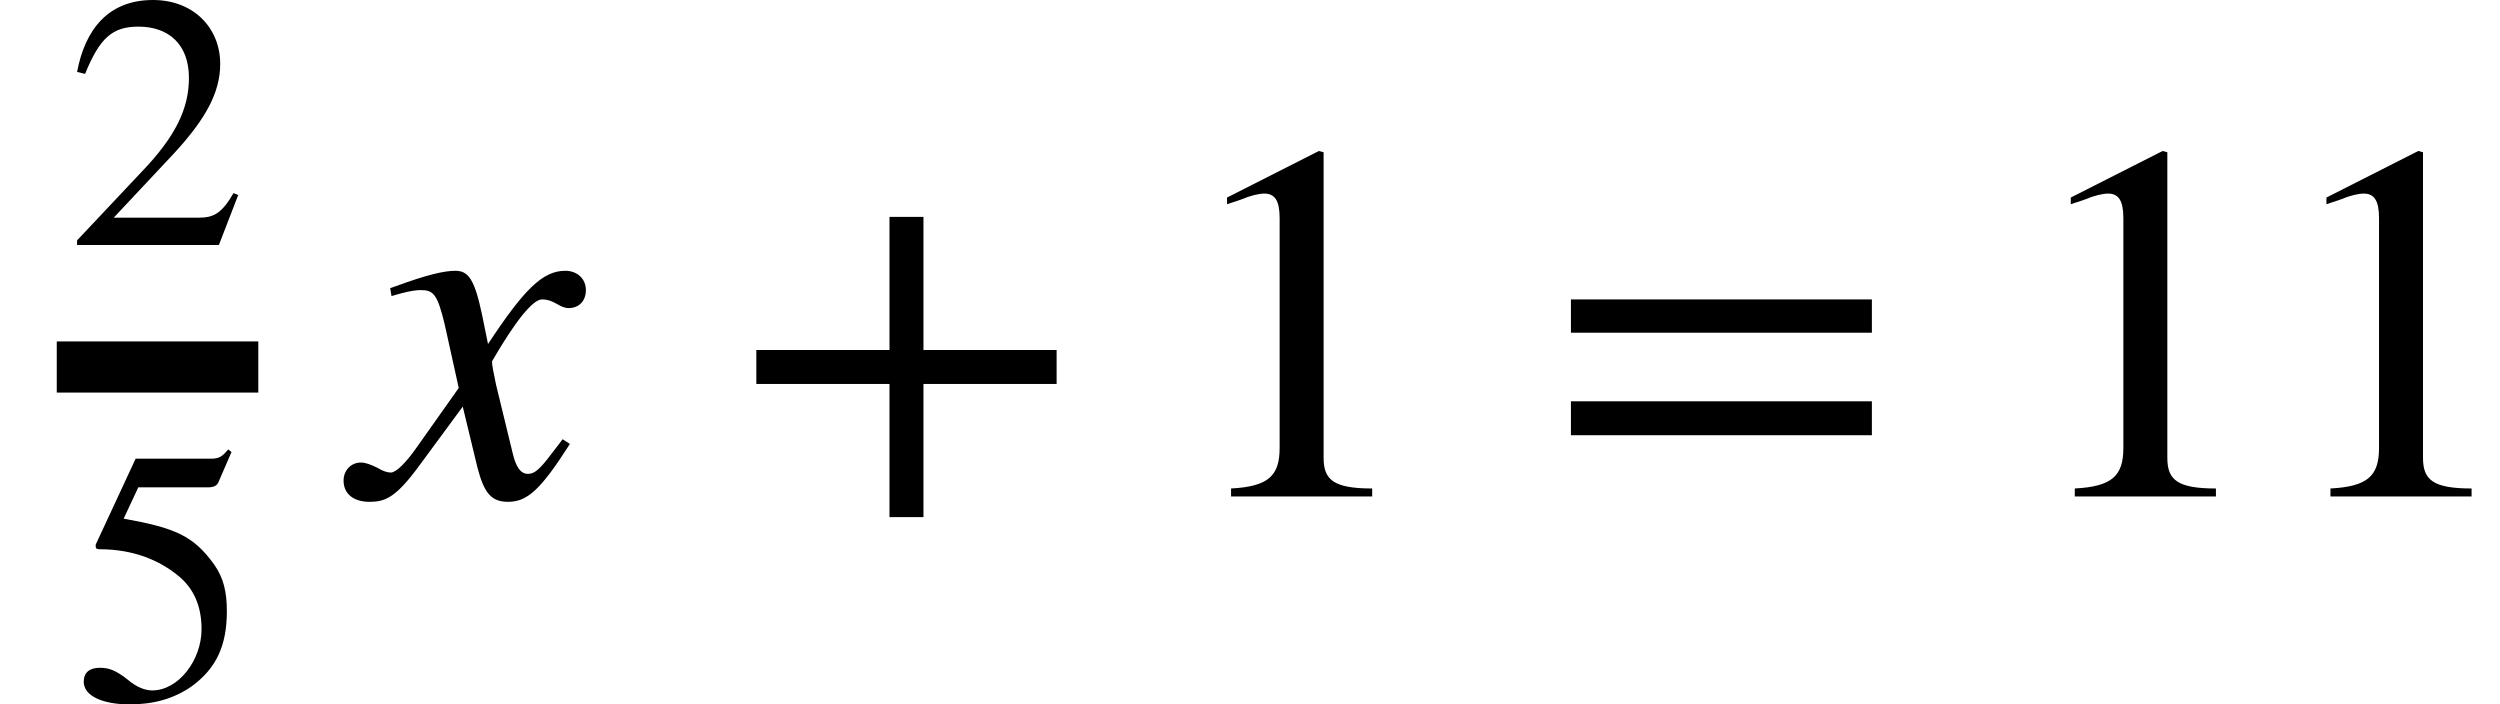 <svg xmlns="http://www.w3.org/2000/svg" xmlns:xlink="http://www.w3.org/1999/xlink" width="58.671pt" height="16.531pt" viewBox="0 0 58.671 16.531" version="1.1">
<defs>
<g>
<symbol overflow="visible" id="glyph0-0">
<path style="stroke:none;" d="M 4.031 -1.172 L 3.922 -1.219 C 3.641 -0.734 3.453 -0.641 3.094 -0.641 L 1.109 -0.641 L 2.516 -2.141 C 3.266 -2.953 3.609 -3.578 3.609 -4.25 C 3.609 -5.094 2.984 -5.75 2.031 -5.75 C 0.984 -5.75 0.438 -5.062 0.25 -4.062 L 0.438 -4.016 C 0.781 -4.859 1.078 -5.125 1.688 -5.125 C 2.406 -5.125 2.875 -4.703 2.875 -3.922 C 2.875 -3.203 2.562 -2.547 1.766 -1.719 L 0.25 -0.109 L 0.25 0 L 3.578 0 Z M 4.031 -1.172 "/>
</symbol>
<symbol overflow="visible" id="glyph0-1">
<path style="stroke:none;" d="M 3.734 -5.797 L 3.656 -5.859 C 3.516 -5.688 3.438 -5.641 3.25 -5.641 L 1.484 -5.641 L 0.547 -3.625 C 0.547 -3.625 0.547 -3.594 0.547 -3.578 C 0.547 -3.531 0.578 -3.516 0.641 -3.516 C 1.469 -3.516 2.062 -3.234 2.469 -2.906 C 2.844 -2.609 3.031 -2.188 3.031 -1.641 C 3.031 -0.906 2.484 -0.203 1.875 -0.203 C 1.719 -0.203 1.516 -0.266 1.281 -0.469 C 1 -0.688 0.844 -0.734 0.641 -0.734 C 0.406 -0.734 0.266 -0.625 0.266 -0.406 C 0.266 -0.078 0.703 0.125 1.344 0.125 C 1.922 0.125 2.391 -0.016 2.797 -0.297 C 3.375 -0.719 3.625 -1.25 3.625 -2.062 C 3.625 -2.516 3.547 -2.844 3.328 -3.156 C 2.844 -3.828 2.422 -4.016 1.203 -4.234 L 1.547 -4.969 L 3.188 -4.969 C 3.328 -4.969 3.391 -5.016 3.422 -5.078 Z M 3.734 -5.797 "/>
</symbol>
<symbol overflow="visible" id="glyph1-0">
<path style="stroke:none;" d="M 2.922 -4.266 C 2.75 -5.078 2.609 -5.297 2.297 -5.297 C 2.031 -5.297 1.625 -5.203 0.906 -4.938 L 0.766 -4.891 L 0.797 -4.703 L 1.016 -4.766 C 1.25 -4.828 1.391 -4.844 1.484 -4.844 C 1.781 -4.844 1.875 -4.75 2.047 -4.031 L 2.375 -2.547 L 1.391 -1.156 C 1.141 -0.797 0.906 -0.562 0.781 -0.562 C 0.703 -0.562 0.594 -0.594 0.469 -0.672 C 0.312 -0.75 0.188 -0.797 0.078 -0.797 C -0.156 -0.797 -0.328 -0.609 -0.328 -0.375 C -0.328 -0.062 -0.094 0.125 0.281 0.125 C 0.641 0.125 0.891 0.031 1.422 -0.688 L 2.469 -2.109 L 2.812 -0.688 C 2.969 -0.078 3.141 0.125 3.531 0.125 C 3.984 0.125 4.297 -0.156 4.984 -1.234 L 4.812 -1.344 C 4.719 -1.219 4.672 -1.156 4.562 -1.016 C 4.281 -0.641 4.156 -0.531 4 -0.531 C 3.828 -0.531 3.719 -0.688 3.641 -1.016 L 3.25 -2.625 C 3.188 -2.922 3.156 -3.078 3.156 -3.172 C 3.688 -4.094 4.109 -4.625 4.328 -4.625 C 4.625 -4.625 4.734 -4.422 4.953 -4.422 C 5.203 -4.422 5.359 -4.594 5.359 -4.844 C 5.359 -5.109 5.156 -5.297 4.875 -5.297 C 4.344 -5.297 3.906 -4.859 3.062 -3.578 Z M 2.922 -4.266 "/>
</symbol>
<symbol overflow="visible" id="glyph2-0">
<path style="stroke:none;" d="M 7.625 -2.641 L 7.625 -3.438 L 4.5 -3.438 L 4.5 -6.562 L 3.703 -6.562 L 3.703 -3.438 L 0.578 -3.438 L 0.578 -2.641 L 3.703 -2.641 L 3.703 0.484 L 4.5 0.484 L 4.5 -2.641 Z M 7.625 -2.641 "/>
</symbol>
<symbol overflow="visible" id="glyph2-1">
<path style="stroke:none;" d="M 4.734 0 L 4.734 -0.188 C 3.828 -0.188 3.594 -0.391 3.594 -0.906 L 3.594 -8.078 L 3.484 -8.109 L 1.328 -7.016 L 1.328 -6.859 L 1.656 -6.969 C 1.875 -7.062 2.078 -7.109 2.203 -7.109 C 2.453 -7.109 2.562 -6.938 2.562 -6.531 L 2.562 -1.141 C 2.562 -0.484 2.297 -0.234 1.422 -0.188 L 1.422 0 Z M 4.734 0 "/>
</symbol>
<symbol overflow="visible" id="glyph2-2">
<path style="stroke:none;" d="M 7.641 -3.844 L 7.641 -4.625 L 0.578 -4.625 L 0.578 -3.844 Z M 7.641 -1.438 L 7.641 -2.234 L 0.578 -2.234 L 0.578 -1.438 Z M 7.641 -1.438 "/>
</symbol>
</g>
</defs>
<g id="surface1">
<path style="fill:none;stroke-width:1.2;stroke-linecap:butt;stroke-linejoin:miter;stroke:rgb(0%,0%,0%);stroke-opacity:1;stroke-miterlimit:10;" d="M 1.332 -3.039 L 6.062 -3.039 " transform="matrix(1,0,0,1,0,11.652)"/>
<g style="fill:rgb(0%,0%,0%);fill-opacity:1;">
  <use xlink:href="#glyph0-0" x="1.559" y="5.75"/>
</g>
<g style="fill:rgb(0%,0%,0%);fill-opacity:1;">
  <use xlink:href="#glyph0-1" x="1.699" y="16.406"/>
</g>
<g style="fill:rgb(0%,0%,0%);fill-opacity:1;">
  <use xlink:href="#glyph1-0" x="8.391" y="11.652"/>
</g>
<g style="fill:rgb(0%,0%,0%);fill-opacity:1;">
  <use xlink:href="#glyph2-0" x="17.172" y="11.652"/>
</g>
<g style="fill:rgb(0%,0%,0%);fill-opacity:1;">
  <use xlink:href="#glyph2-1" x="27.469" y="11.652"/>
</g>
<g style="fill:rgb(0%,0%,0%);fill-opacity:1;">
  <use xlink:href="#glyph2-2" x="36.289" y="11.652"/>
</g>
<g style="fill:rgb(0%,0%,0%);fill-opacity:1;">
  <use xlink:href="#glyph2-1" x="47.27" y="11.652"/>
  <use xlink:href="#glyph2-1" x="53.27" y="11.652"/>
</g>
</g>
</svg>
